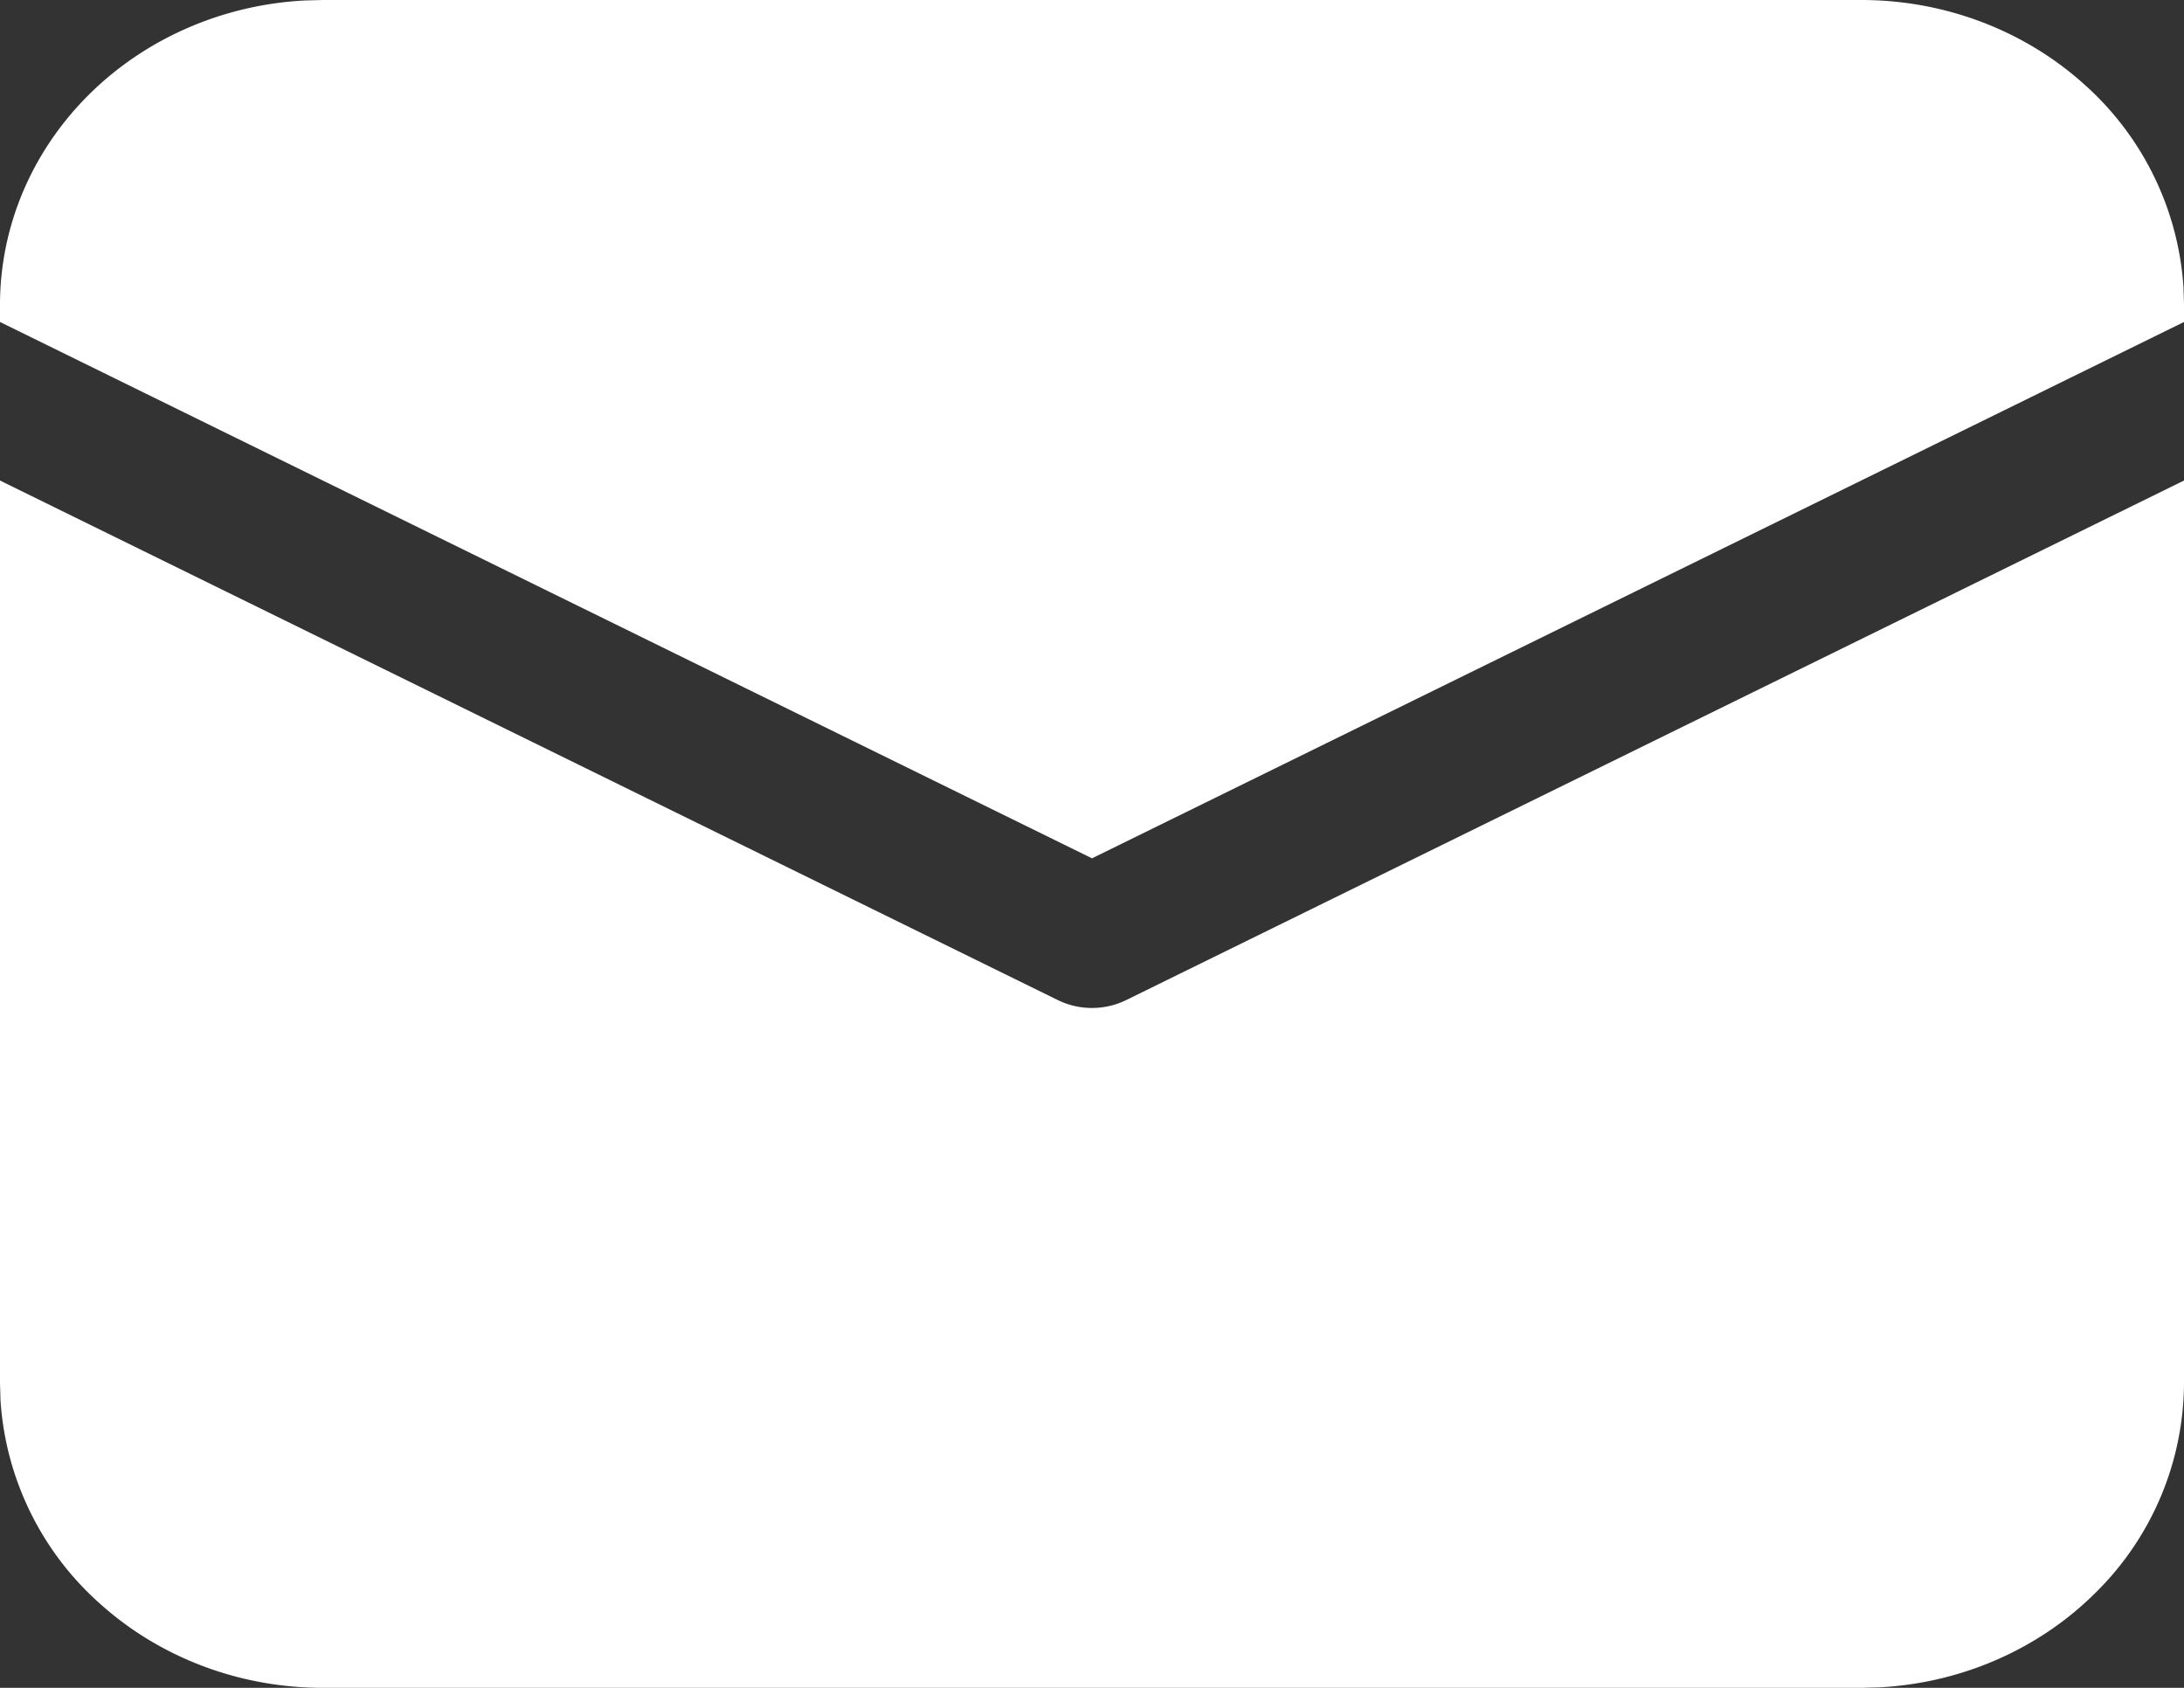 <svg width="22" height="17" fill="none" xmlns="http://www.w3.org/2000/svg"><rect width="100%" height="100%" fill="#333333" stroke="none"/><path d="M0 4.84l10.654 5.232a.785.785 0 00.692 0L22 4.84v9.09a2.98 2.98 0 01-.888 2.109c-.57.57-1.35.912-2.178.956L18.75 17H3.25c-.83 0-1.629-.3-2.232-.838a3 3 0 01-1.013-2.058L0 13.931V4.839zM3.25 0h15.5c.83 0 1.629.3 2.232.838a3 3 0 011.013 2.058l.005.173v.174L11 8.645 0 3.243V3.07C0 2.285.318 1.531.888.961c.57-.57 1.35-.912 2.178-.956L3.25 0h15.5-15.5z" fill="#fff"/></svg>